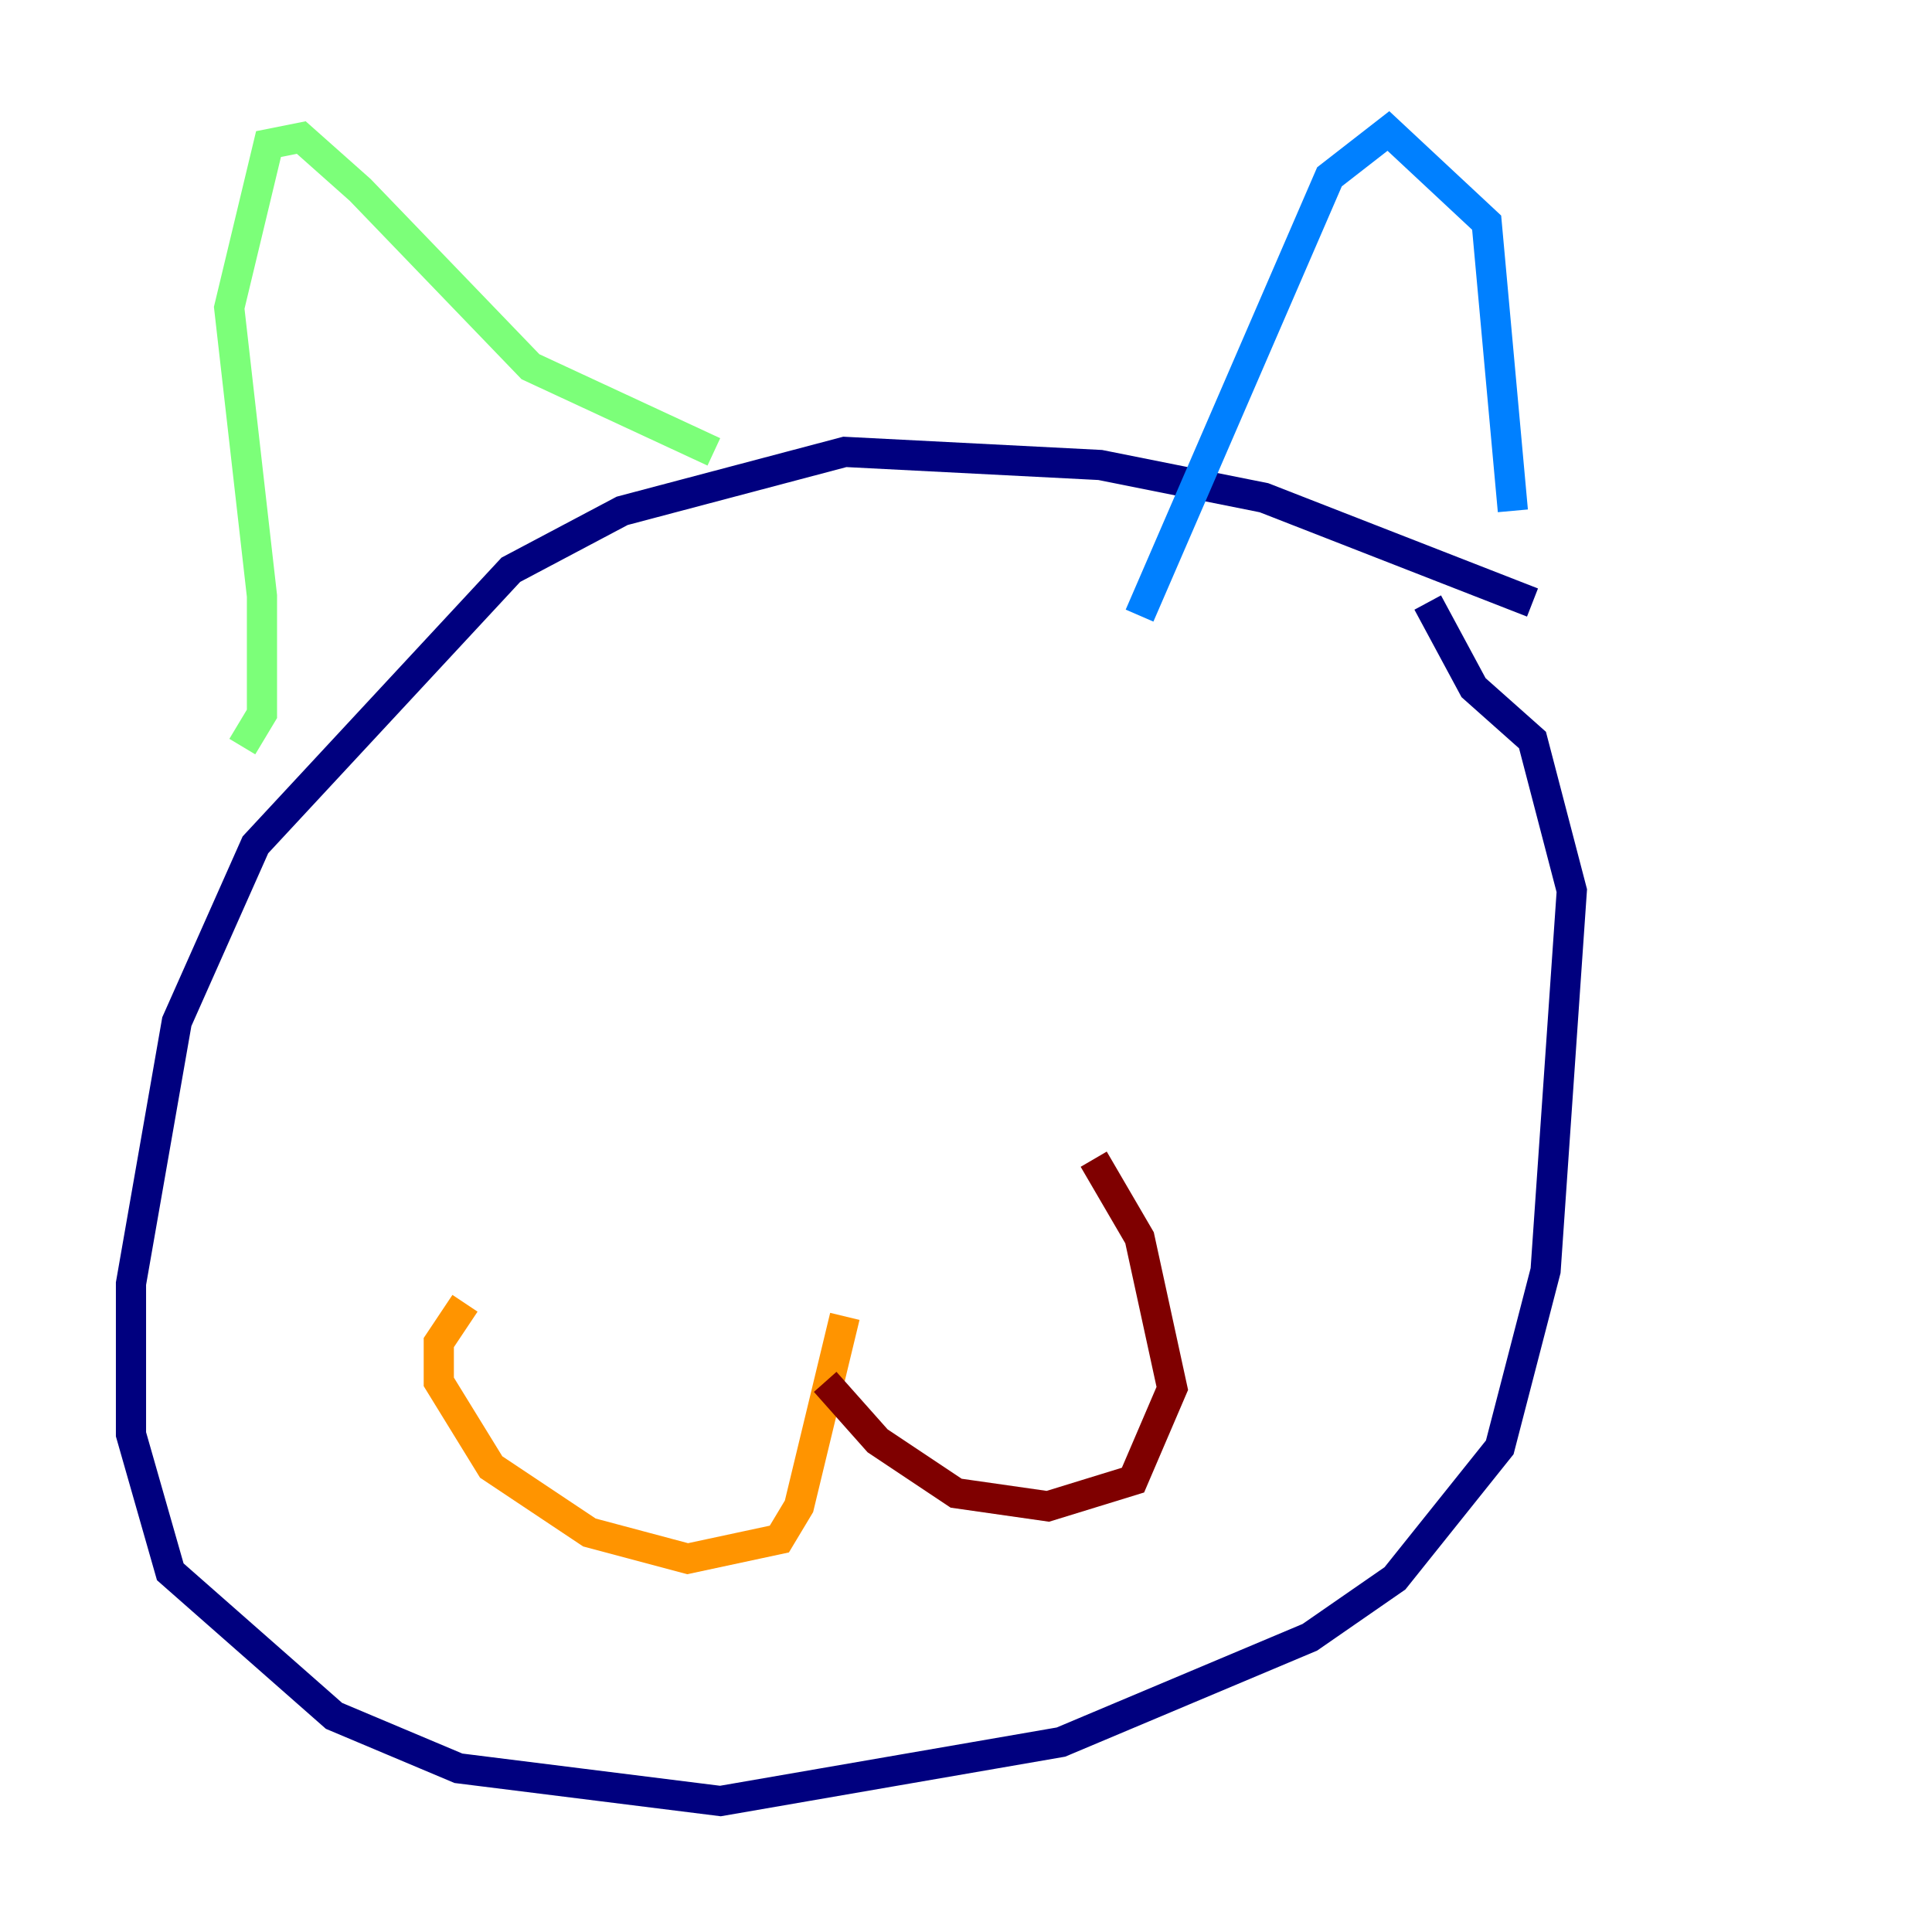 <?xml version="1.0" encoding="utf-8" ?>
<svg baseProfile="tiny" height="128" version="1.2" viewBox="0,0,128,128" width="128" xmlns="http://www.w3.org/2000/svg" xmlns:ev="http://www.w3.org/2001/xml-events" xmlns:xlink="http://www.w3.org/1999/xlink"><defs /><polyline fill="none" points="101.532,39.919 83.742,32.976 72.895,30.807 55.973,29.939 41.22,33.844 33.844,37.749 16.922,55.973 11.715,67.688 8.678,85.044 8.678,95.024 11.281,104.136 22.129,113.681 30.373,117.153 47.729,119.322 70.291,115.417 86.78,108.475 92.42,104.57 99.363,95.891 102.4,84.176 104.136,59.01 101.532,49.031 97.627,45.559 94.59,39.919" stroke="#00007f" stroke-width="2" /><polyline fill="none" points="75.498,40.786 88.081,11.715 91.986,8.678 98.495,14.752 100.231,33.844" stroke="#0080ff" stroke-width="2" /><polyline fill="none" points="47.295,29.939 35.146,24.298 23.864,12.583 19.959,9.112 17.79,9.546 15.186,20.393 17.356,39.485 17.356,47.295 16.054,49.464" stroke="#7cff79" stroke-width="2" /><polyline fill="none" points="55.973,87.214 52.936,99.797 51.634,101.966 45.559,103.268 39.051,101.532 32.542,97.193 29.071,91.552 29.071,88.949 30.807,86.346" stroke="#ff9400" stroke-width="2" /><polyline fill="none" points="54.671,91.552 58.142,95.458 63.349,98.929 69.424,99.797 75.064,98.061 77.668,91.986 75.498,82.007 72.461,76.8" stroke="#7f0000" stroke-width="2" /></svg>